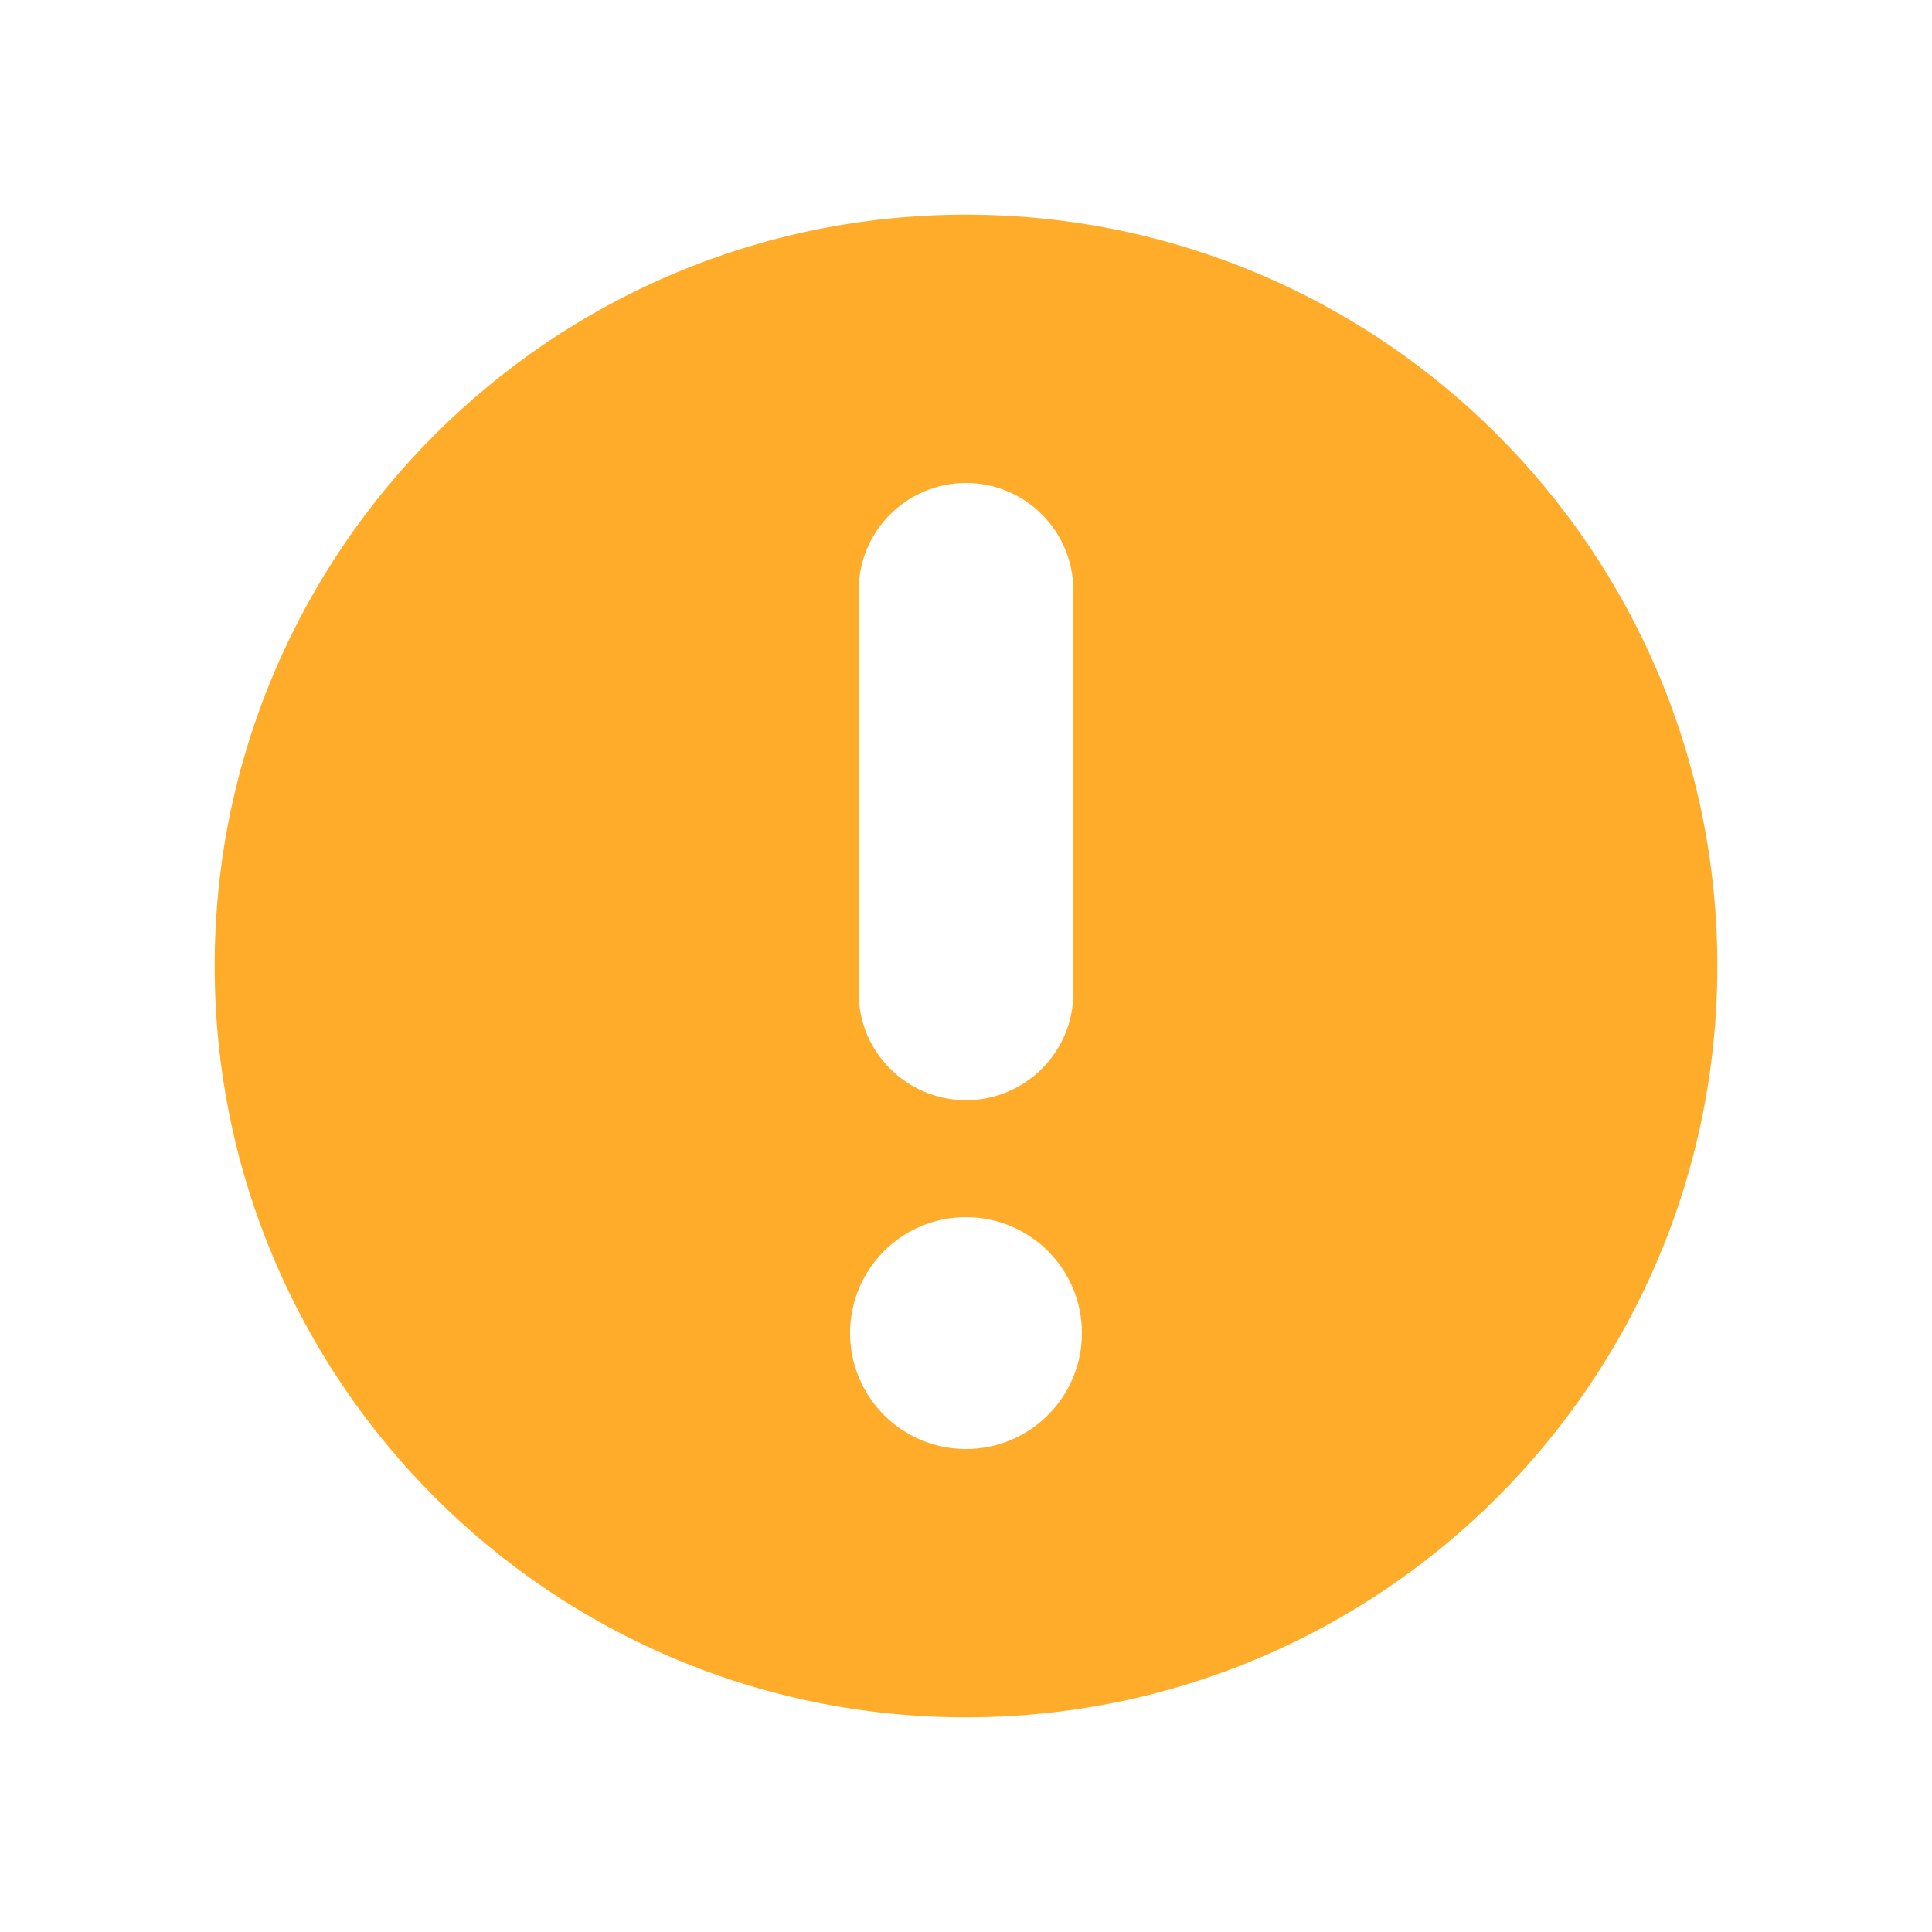 <svg width="18" height="18" viewBox="0 0 18 18" fill="none" xmlns="http://www.w3.org/2000/svg">
<path fill-rule="evenodd" clip-rule="evenodd" d="M9 16C12.866 16 16 12.866 16 9C16 5.134 12.866 2 9 2C5.134 2 2 5.134 2 9C2 12.866 5.134 16 9 16ZM9 4.5C9.552 4.5 10 4.948 10 5.5V9.25C10 9.802 9.552 10.25 9 10.25C8.448 10.25 8 9.802 8 9.25V5.5C8 4.948 8.448 4.5 9 4.5ZM10.08 12.42C10.08 13.017 9.596 13.5 9 13.5C8.404 13.5 7.92 13.017 7.92 12.42C7.92 11.823 8.404 11.34 9 11.34C9.596 11.34 10.08 11.823 10.08 12.42Z" fill="#FFAC2B"/>
</svg>

